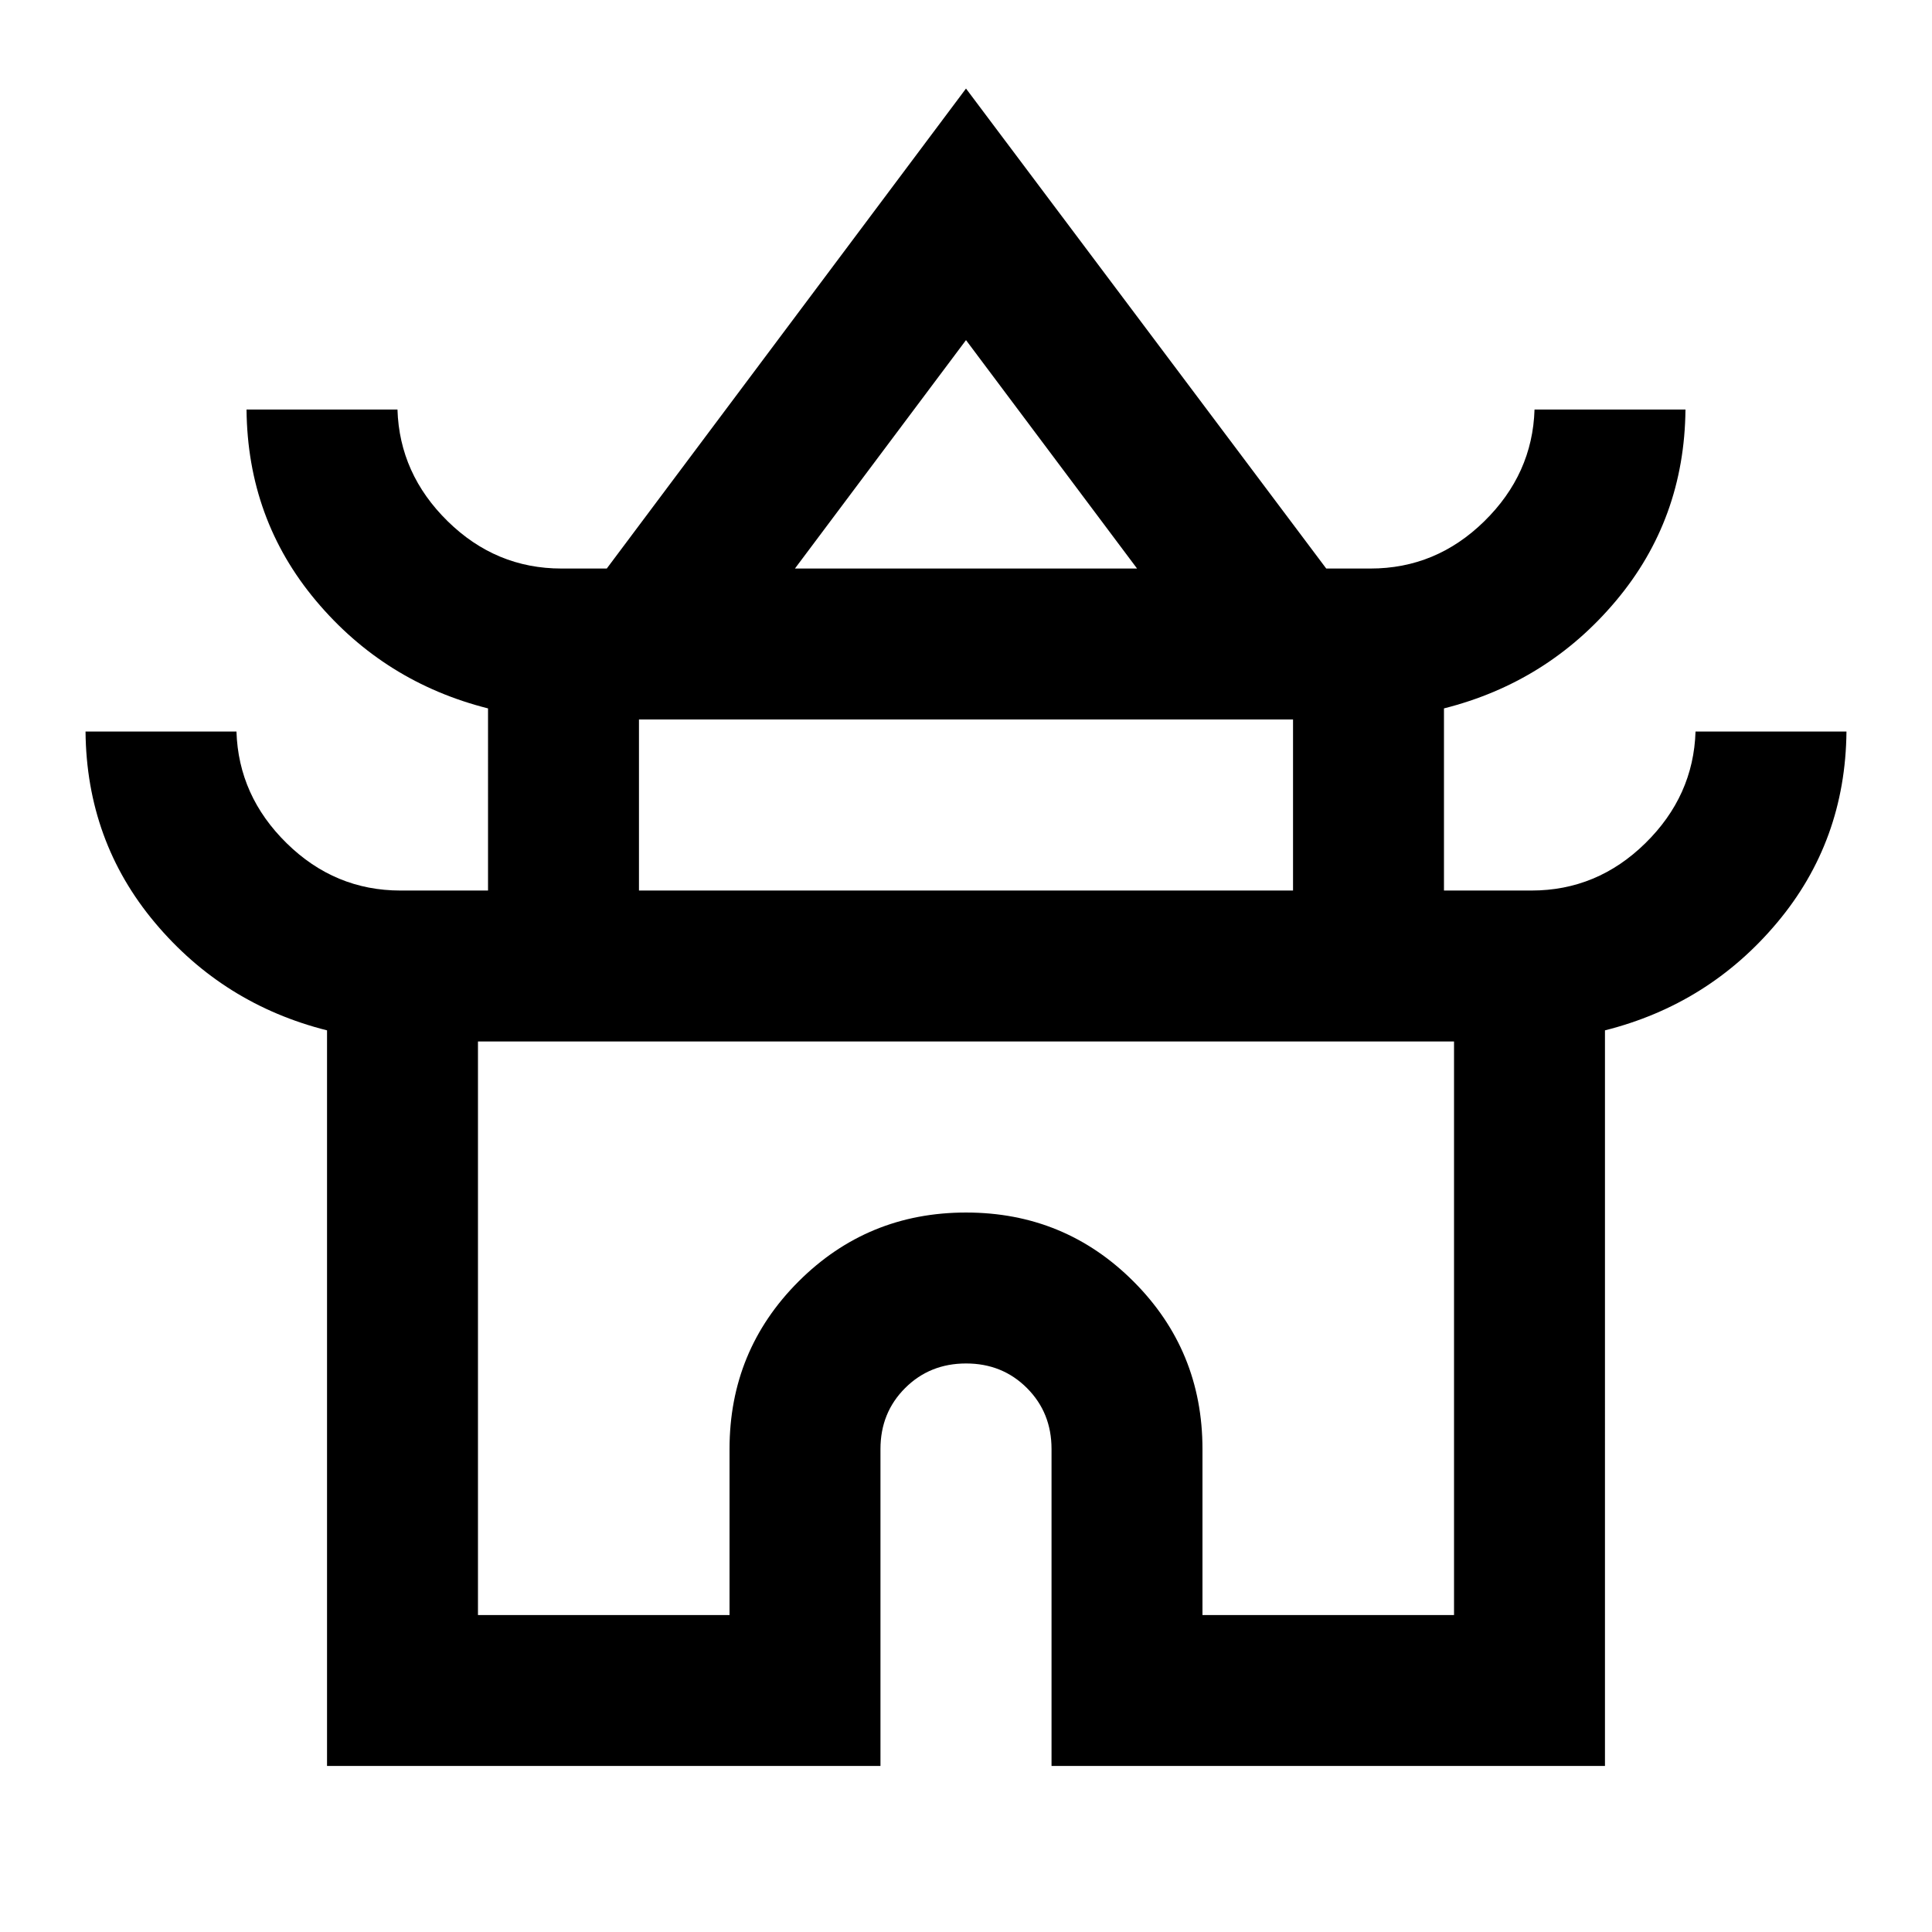 <svg xmlns="http://www.w3.org/2000/svg" height="24" viewBox="0 -960 960 960" width="24"><path d="M162.5-82.5v-365.52Q111-461 77-501.5t-34.5-95h75q1 32 24.95 55.5 23.94 23.5 56.55 23.5h43.5V-608Q191-621 157-661.5t-34.5-95h75q1 32 24.95 55.5 23.94 23.5 56.55 23.5h22.5L480-916l179 238.5h22q32.61 0 56.55-23.5 23.95-23.5 24.95-55.5h75q-.5 54.5-34.5 95T717.5-608v90.5H761q32.61 0 56.55-23.5 23.95-23.5 24.95-55.5h75q-.5 54.5-34.5 95t-85.5 53.48V-82.5h-275V-240q0-18.06-12.21-30.28-12.2-12.22-30.25-12.22-18.04 0-30.29 12.22T437.5-240v157.5h-275Zm232.5-595h170L480-791l-85 113.5Zm-77.5 160h325v-85h-325v85Zm-80 360h125V-240q0-48.96 34.28-83.23t83.25-34.27q48.97 0 83.22 34.27T597.5-240v82.5h125v-285h-485v285Zm242.5-285Zm.5-235Zm-.5 160Z"/></svg>